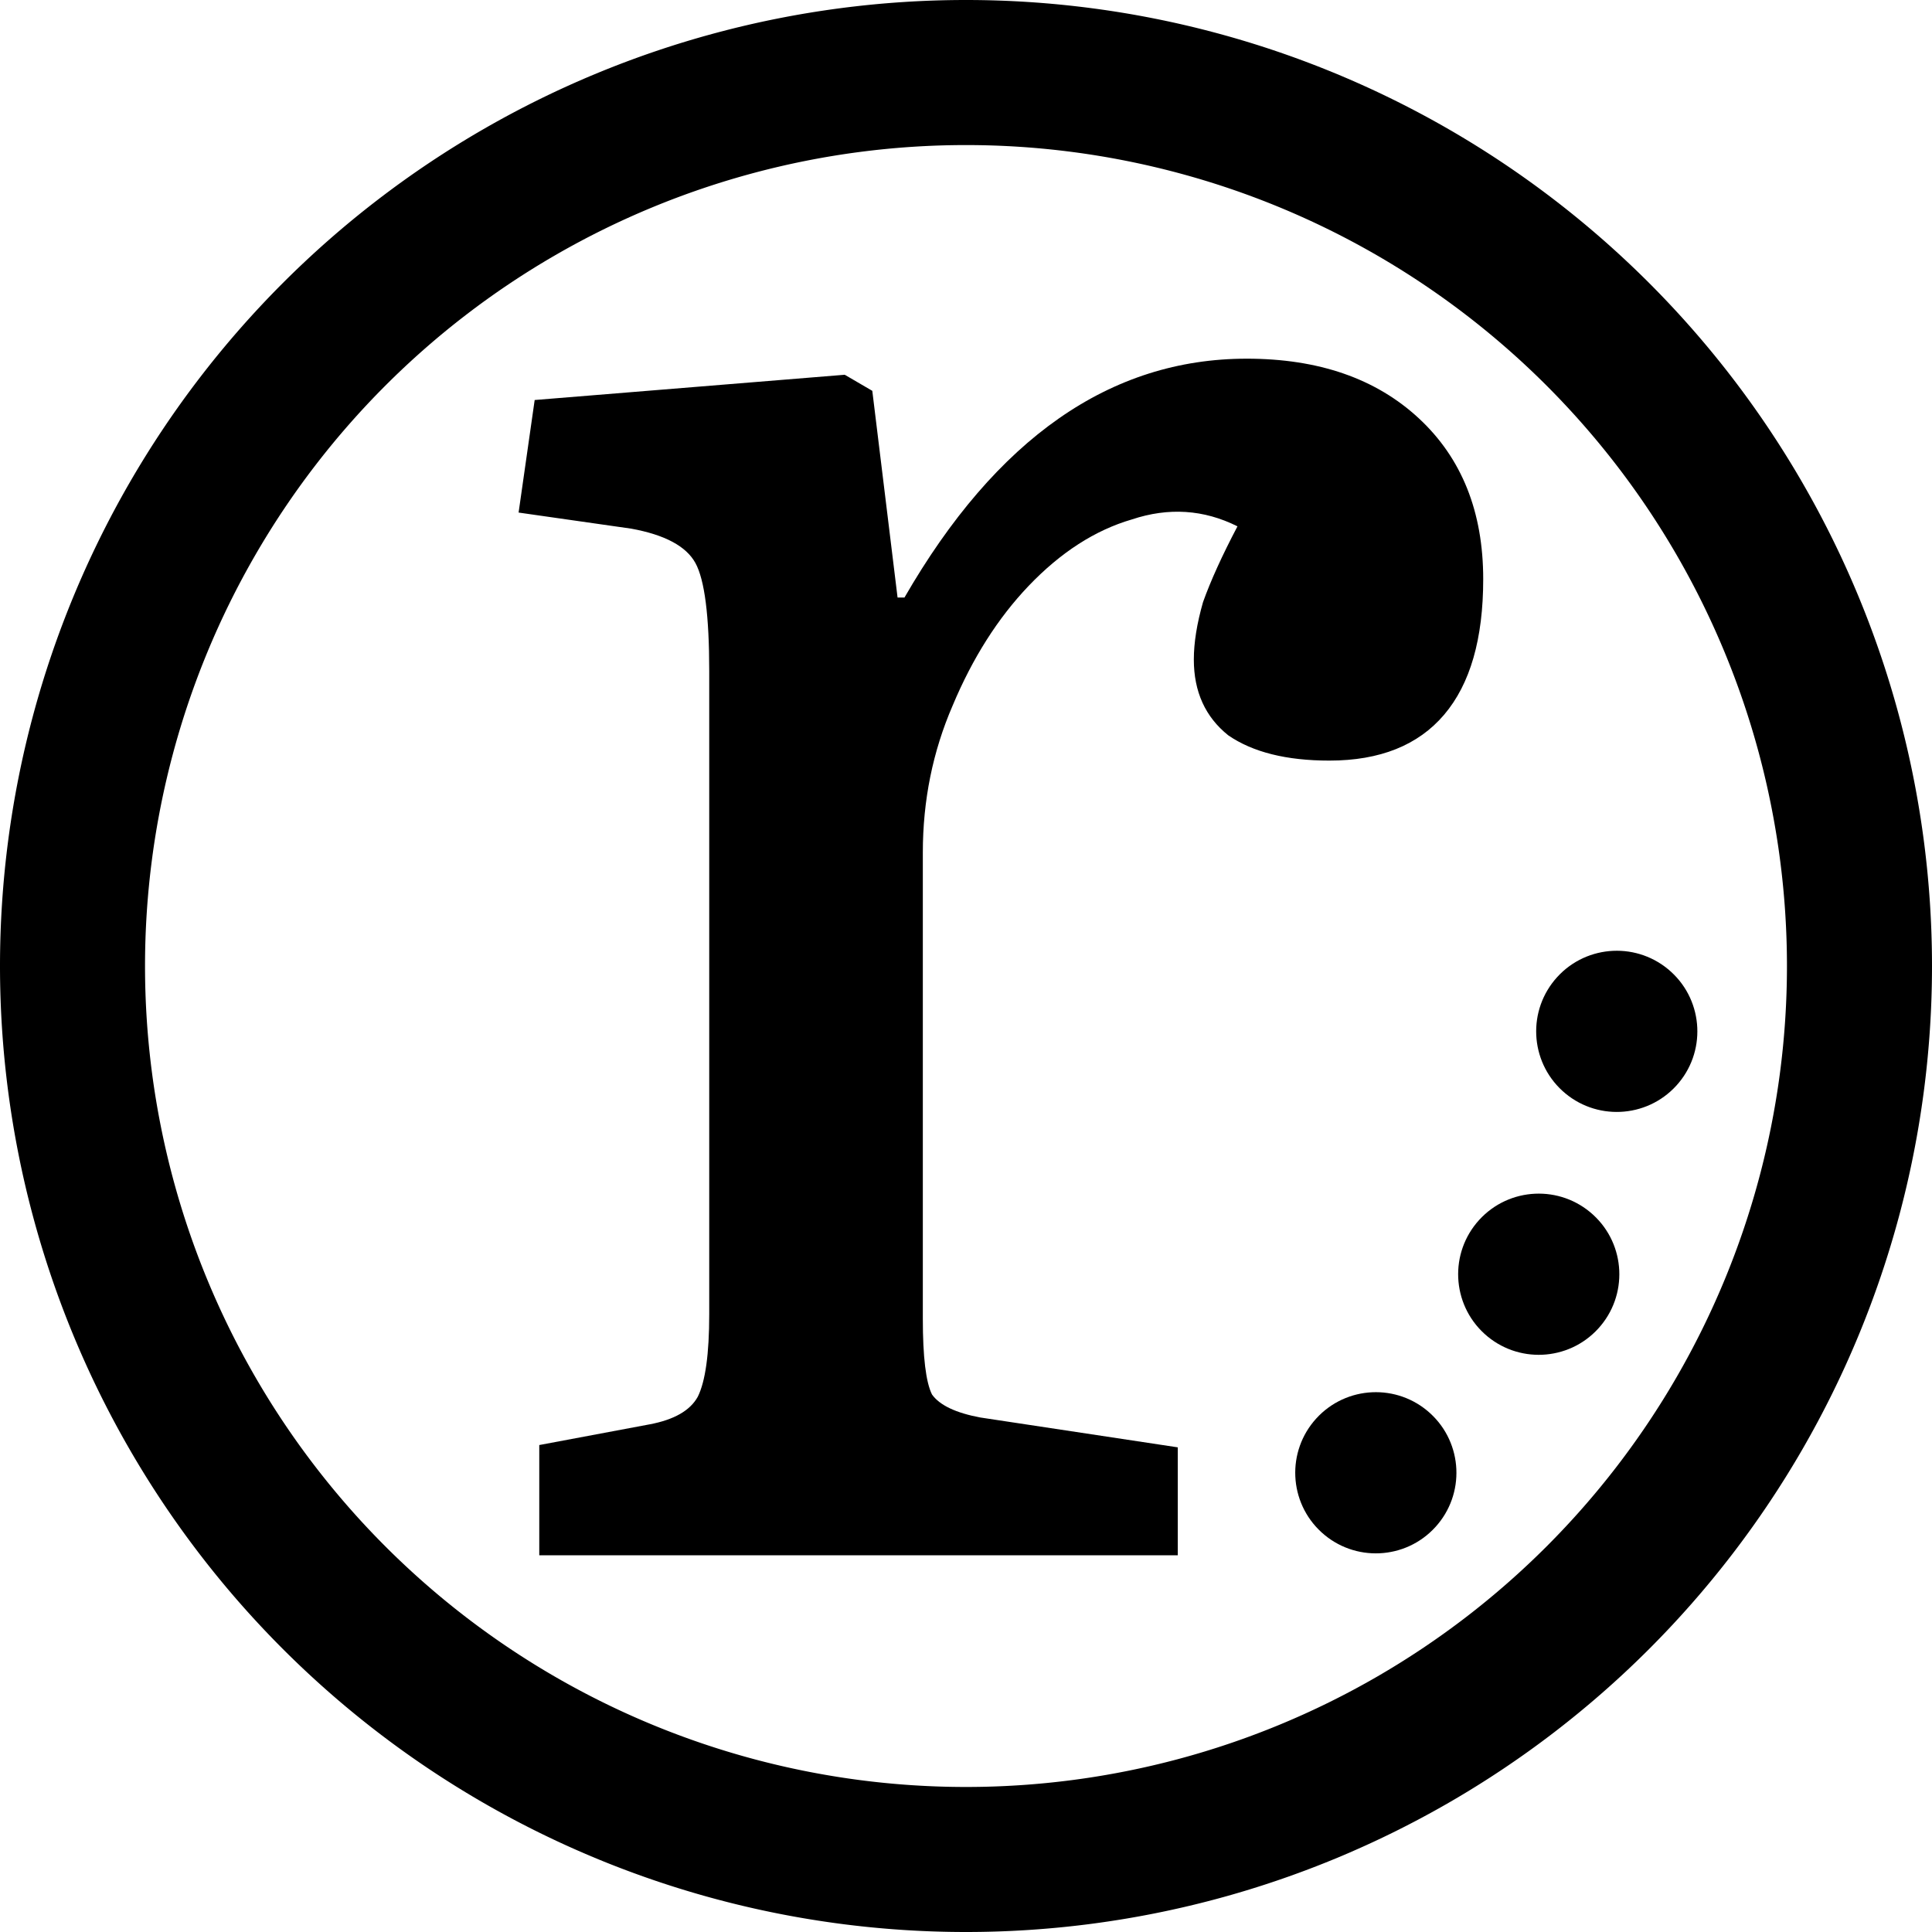 <?xml version="1.0" encoding="UTF-8" standalone="no"?>
<svg
   xmlns:osb="http://www.openswatchbook.org/uri/2009/osb"
   xmlns:dc="http://purl.org/dc/elements/1.1/"
   xmlns:cc="http://creativecommons.org/ns#"
   xmlns:rdf="http://www.w3.org/1999/02/22-rdf-syntax-ns#"
   xmlns:svg="http://www.w3.org/2000/svg"
   xmlns="http://www.w3.org/2000/svg"
   width="16"
   height="16"
   viewBox="0 0 207.286 207.286"
   version="1.1"
   id="svg8">
  <defs
     id="defs2">
    <linearGradient
       osb:paint="gradient"
       id="linearGradient831">
      <stop
         id="stop837"
         offset="0"
         style="stop-color:#c00000;stop-opacity:1;" />
      <stop
         id="stop839"
         offset="1"
         style="stop-color:#265787;stop-opacity:0;" />
    </linearGradient>
    <linearGradient
       id="linearGradient831-3"
       osb:paint="gradient">
      <stop
         style="stop-color:#747474;stop-opacity:1"
         offset="0"
         id="stop827" />
      <stop
         style="stop-color:#3a3a3a;stop-opacity:1"
         offset="1"
         id="stop829" />
    </linearGradient>
  </defs>
  <g
     transform="translate(-1.656,-0.913)"
     id="layer1">
    <path
       style="font-style:normal;font-variant:normal;font-weight:normal;font-stretch:normal;font-size:192px;line-height:1.25;font-family:Literata;-inkscape-font-specification:Literata;letter-spacing:0px;word-spacing:0px;fill:#000000;fill-opacity:1;stroke:#000000;stroke-width:0;stroke-miterlimit:4;stroke-dasharray:none;stroke-opacity:1"
       d="m 135.413,39.396 c -14.621,0 -26.86,8.543 -36.717,25.628 h -0.739 l -2.711,-22.178 -2.957,-1.725 -33.267,2.71 -1.725,12.075 12.075,1.725 c 3.614,0.657 5.914,1.889 6.9,3.696 0.986,1.807 1.478,5.668 1.478,11.582 v 68.998 c 0,4.271 -0.411,7.228 -1.232,8.871 -0.821,1.479 -2.546,2.464 -5.175,2.957 l -11.828,2.218 v 11.828 h 68.505 v -11.581 l -21.192,-3.204 c -2.628,-0.493 -4.353,-1.314 -5.175,-2.464 -0.657,-1.314 -0.986,-4.024 -0.986,-8.131 V 92.376 c 0,-5.586 1.068,-10.843 3.203,-15.771 2.136,-5.093 4.846,-9.364 8.132,-12.814 3.45,-3.614 7.146,-5.996 11.089,-7.146 3.943,-1.314 7.721,-1.068 11.335,0.739 -1.643,3.121 -2.875,5.832 -3.697,8.132 -0.657,2.3 -0.986,4.353 -0.986,6.16 0,3.45 1.232,6.161 3.696,8.132 2.628,1.807 6.243,2.71 10.842,2.71 5.421,0 9.529,-1.643 12.321,-4.928 2.793,-3.286 4.189,-8.132 4.189,-14.539 0,-7.228 -2.3,-12.978 -6.9,-17.249 -4.6,-4.271 -10.76,-6.407 -18.481,-6.407 z"
       id="path832-7" />
    <path
       style="opacity:1;fill:#000000;fill-opacity:1;stroke:none;stroke-width:0;stroke-miterlimit:4;stroke-dasharray:none;stroke-opacity:1"
       d="M 105.299,0.913 A 103.643,103.643 0 0 0 1.656,104.556 103.643,103.643 0 0 0 105.299,208.199 103.643,103.643 0 0 0 208.942,104.556 103.643,103.643 0 0 0 105.299,0.913 Z m -0.001,15.564 A 88.081,88.081 0 0 1 193.38,104.558 88.081,88.081 0 0 1 105.298,192.639 88.081,88.081 0 0 1 17.216,104.558 88.081,88.081 0 0 1 105.298,16.477 Z"
       id="path815-3" />
    <circle
       style="opacity:1;fill:#000000;fill-opacity:1;stroke:#000000;stroke-width:0;stroke-linecap:butt;stroke-miterlimit:4;stroke-dasharray:none;stroke-opacity:1;paint-order:normal"
       id="path841"
       cx="204.555"
       cy="-35.661"
       r="8.647"
       transform="rotate(42.39)" />
    <circle
       style="opacity:1;fill:#000000;fill-opacity:1;stroke:#000000;stroke-width:0;stroke-linecap:butt;stroke-miterlimit:4;stroke-dasharray:none;stroke-opacity:1;paint-order:normal"
       id="path841-5"
       cx="215.94"
       cy="-10.771"
       r="8.647"
       transform="rotate(42.39)" />
    <circle
       style="opacity:1;fill:#000000;fill-opacity:1;stroke:#000000;stroke-width:0;stroke-linecap:butt;stroke-miterlimit:4;stroke-dasharray:none;stroke-opacity:1;paint-order:normal"
       id="path841-9"
       cx="217.392"
       cy="16.746"
       r="8.647"
       transform="rotate(42.39)" />
  </g>
</svg>
